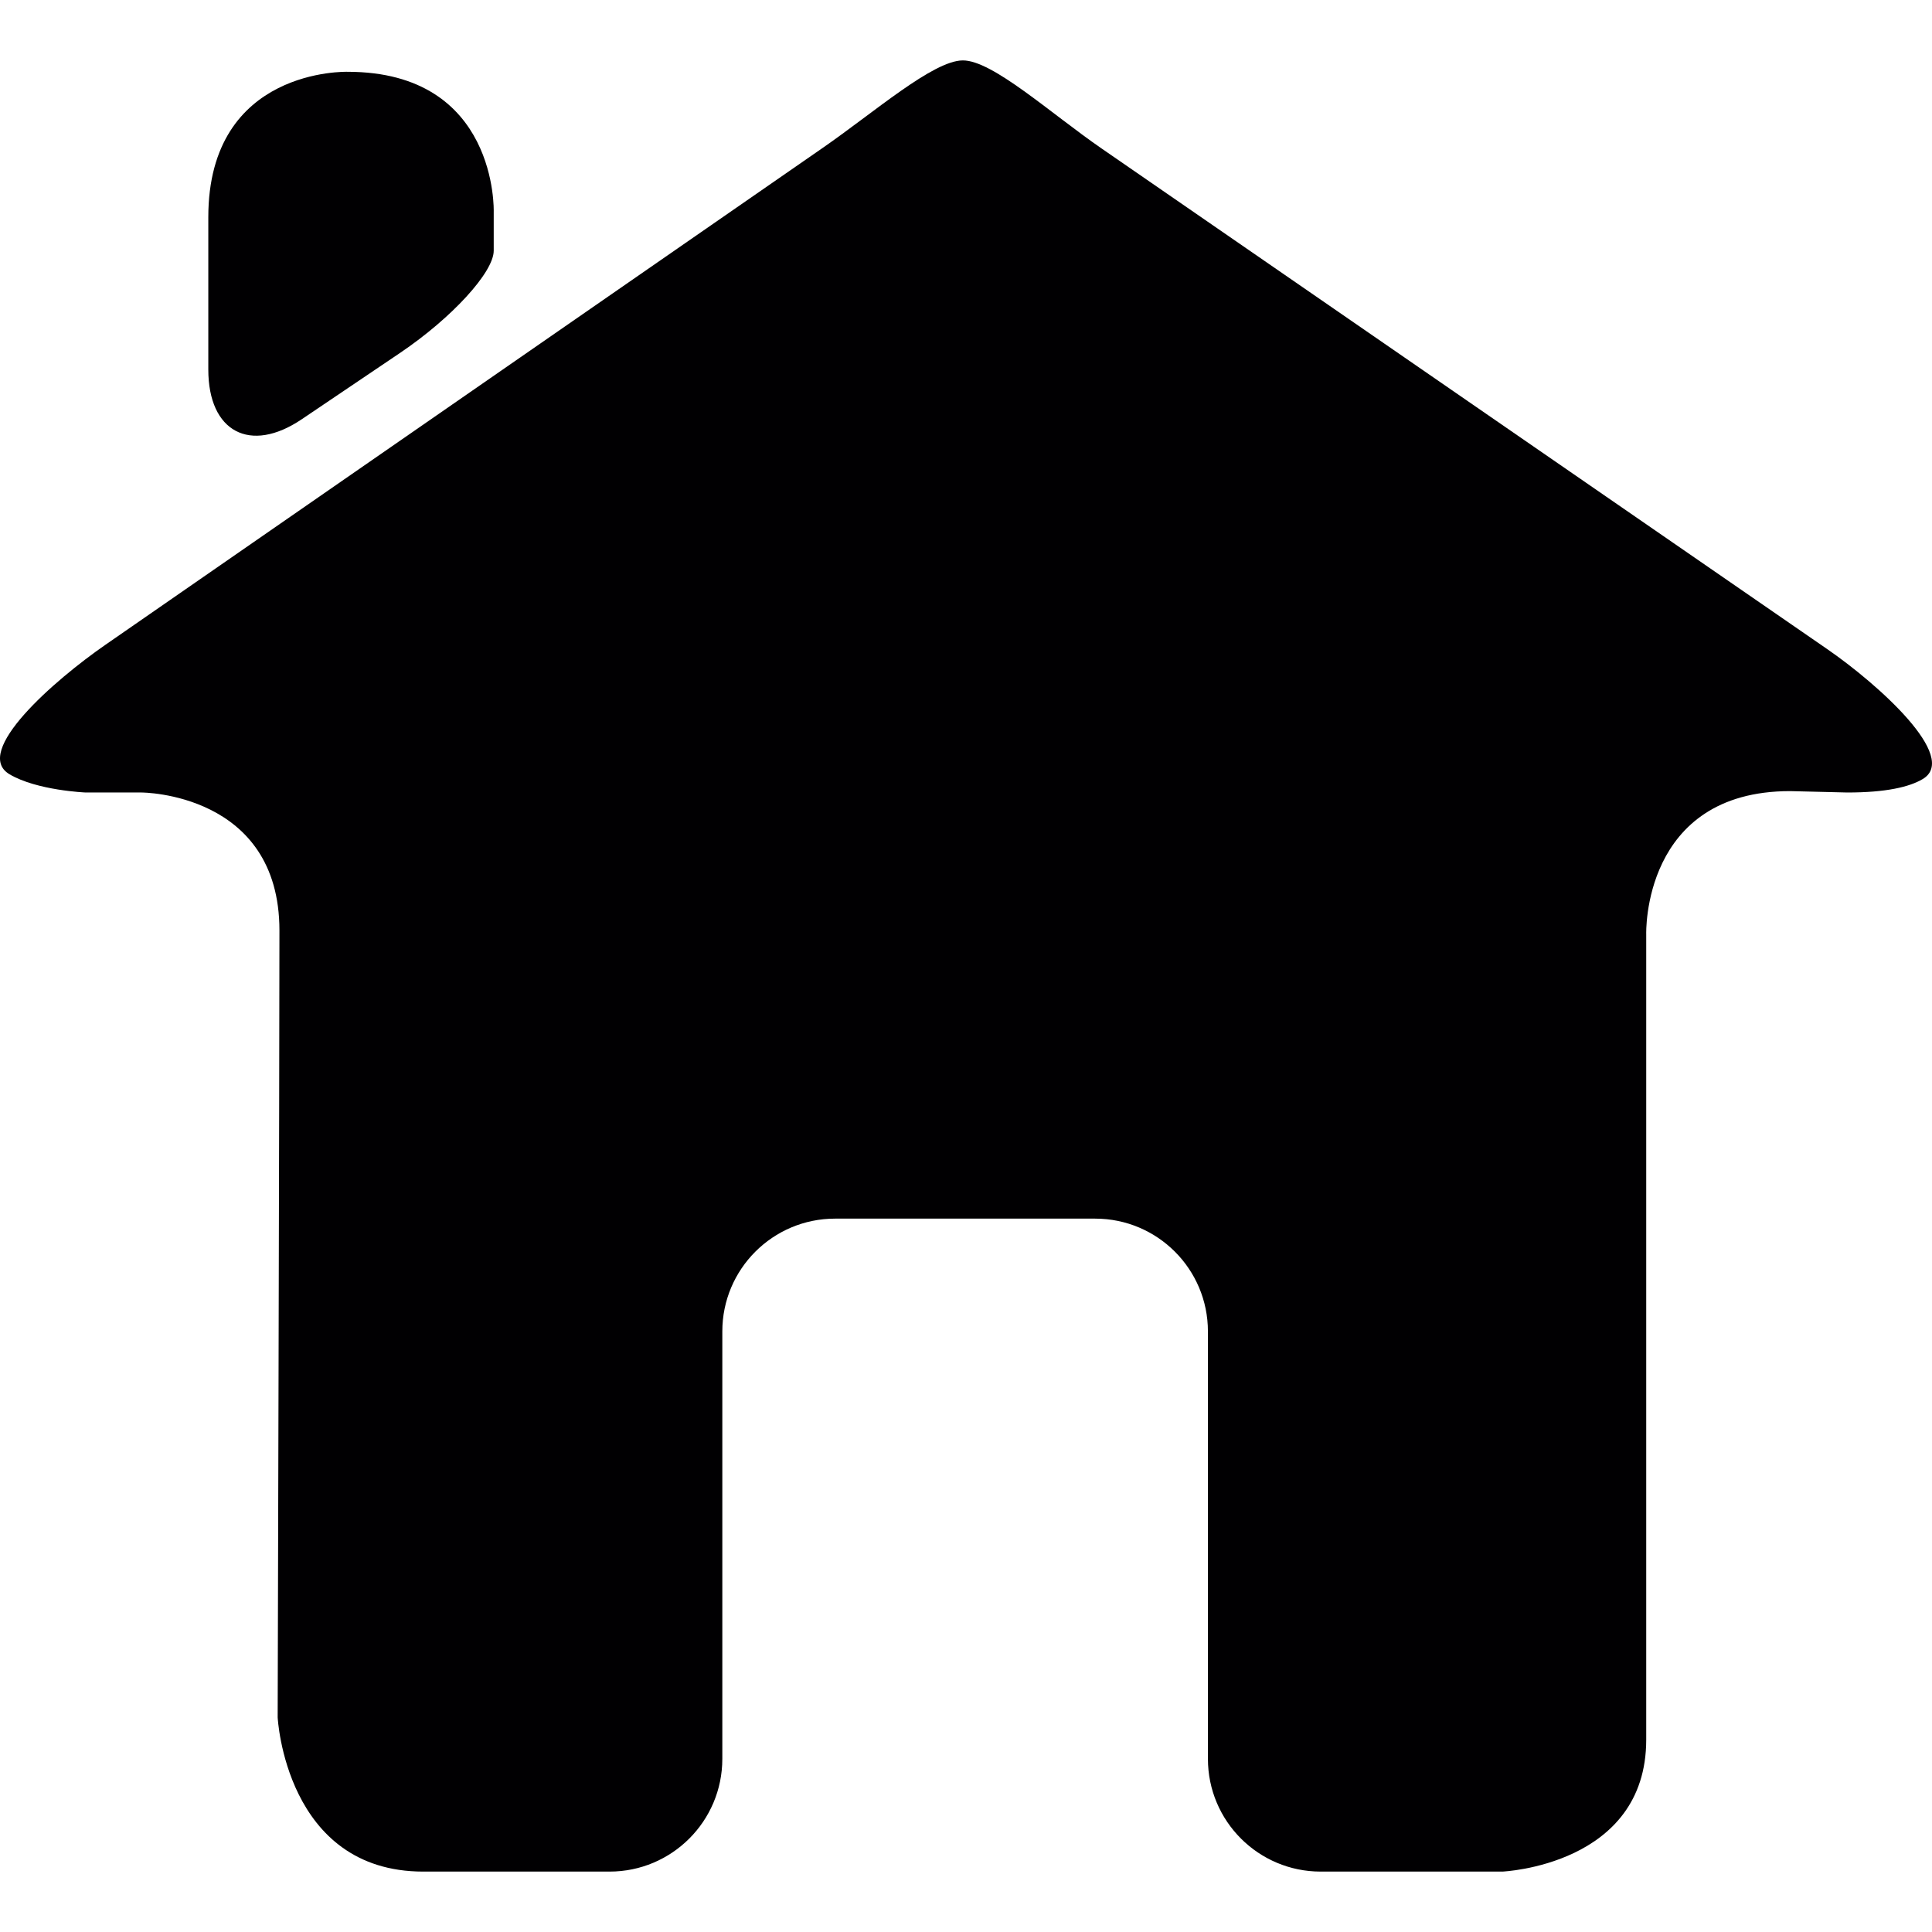 <?xml version="1.0" encoding="iso-8859-1"?>
<!-- Generator: Adobe Illustrator 18.1.1, SVG Export Plug-In . SVG Version: 6.00 Build 0)  -->
<svg version="1.1" id="Capa_1" xmlns="http://www.w3.org/2000/svg" xmlns:xlink="http://www.w3.org/1999/xlink" x="0px" y="0px"
	 viewBox="0 0 279.523 279.523" style="enable-background:new 0 0 279.523 279.523;" xml:space="preserve">
<g>
	<path style="fill:#010002;" d="M30.138,53.465V31.426c0-21.686,20.152-21.038,20.152-21.038c21.789,0,21.142,20.25,21.142,20.25
		s0,2.524,0,5.635c0,3.111-6.054,9.72-13.522,14.767l-14.25,9.616C36.192,65.698,30.138,62.478,30.138,53.465z"/>
	<path style="fill:#010002;" d="M264.344,93.899L159.403,21.5c-7.419-5.113-15.817-12.793-20.114-12.76
		c-4.297,0.033-12.804,7.495-20.212,12.624L15.235,93.301C7.827,98.43-4.052,108.808,1.377,112.022
		c3.971,2.355,11.025,2.638,11.025,2.638h8.077c0,0,19.95,0,19.95,19.967c0,19.918-0.256,113.834-0.256,113.834
		s1.11,22.322,21.071,22.322h26.945c9.013,0,16.317-7.305,16.317-16.317v-61.837c0-9.013,7.305-16.317,16.317-16.317h37.622
		c9.013,0,16.317,7.305,16.317,16.317v61.837c0,9.013,7.305,16.317,16.317,16.317h26.282c0,0,20.815-0.876,20.815-19.091
		s0-116.537,0-116.537s-0.653-20.696,20.826-20.696l8.262,0.201c5.58,0,8.969-0.789,10.916-1.947
		C283.506,109.553,271.758,99.012,264.344,93.899z"/>
</g>
<g>
</g>
<g>
</g>
<g>
</g>
<g>
</g>
<g>
</g>
<g>
</g>
<g>
</g>
<g>
</g>
<g>
</g>
<g>
</g>
<g>
</g>
<g>
</g>
<g>
</g>
<g>
</g>
<g>
</g>
</svg>
